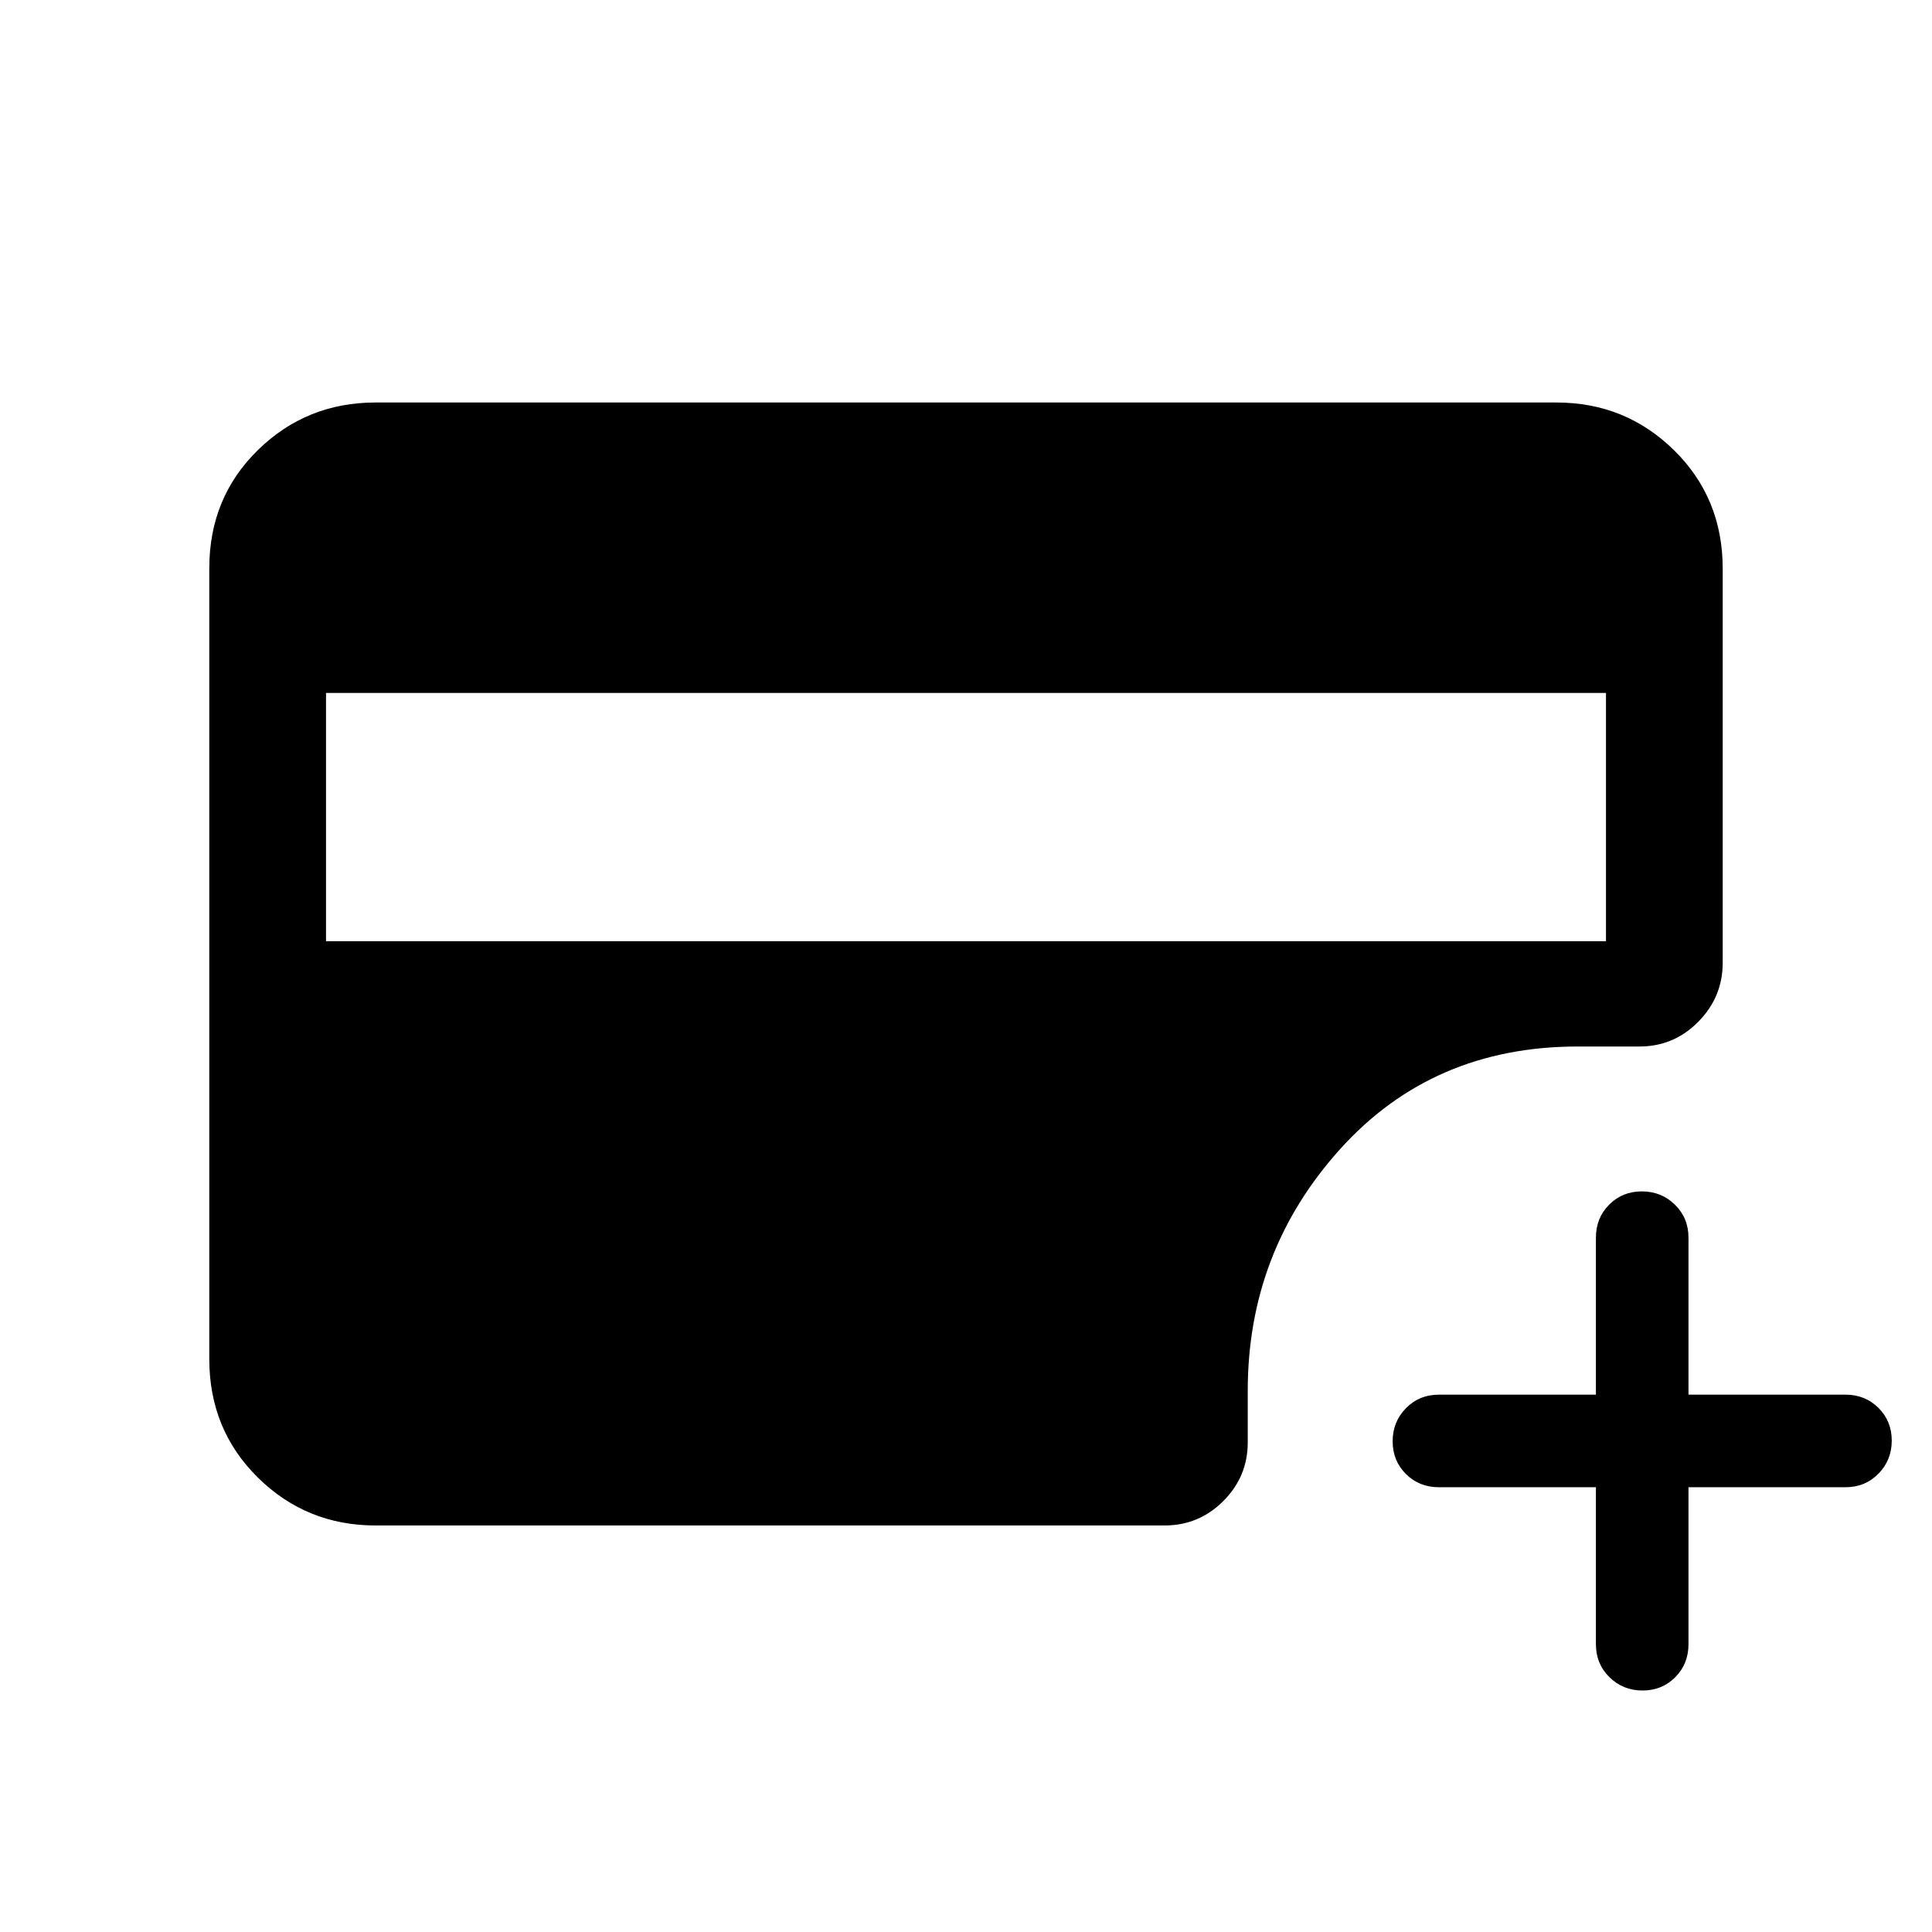 <svg xmlns="http://www.w3.org/2000/svg" height="20" viewBox="0 -960 960 960" width="20"><path d="M793-221h-78q-9.78 0-16.39-6.56-6.61-6.57-6.61-16.27 0-9.71 6.61-16.44T715-267h78v-78q0-9.78 6.56-16.39 6.57-6.61 16.27-6.61 9.71 0 16.44 6.61T839-345v78h78q9.78 0 16.39 6.56 6.61 6.57 6.61 16.27 0 9.71-6.61 16.44T917-221h-78v78q0 9.78-6.56 16.39-6.57 6.61-16.27 6.61-9.71 0-16.44-6.61T793-143v-78ZM162-492.31h636v-123.38H162v123.38ZM186.62-202q-34.35 0-58.48-23.8Q104-249.6 104-284.66v-393.01q0-35.06 24.14-58.69Q152.27-760 186.62-760h586.76q34.35 0 58.48 23.76Q856-712.47 856-677.47v195.88q0 17.01-12.14 29.3T814.69-440H784q-72.12 0-118.06 50.94T620-269v25.69q0 17.03-12.14 29.17T578.69-202H186.62Z"/></svg>